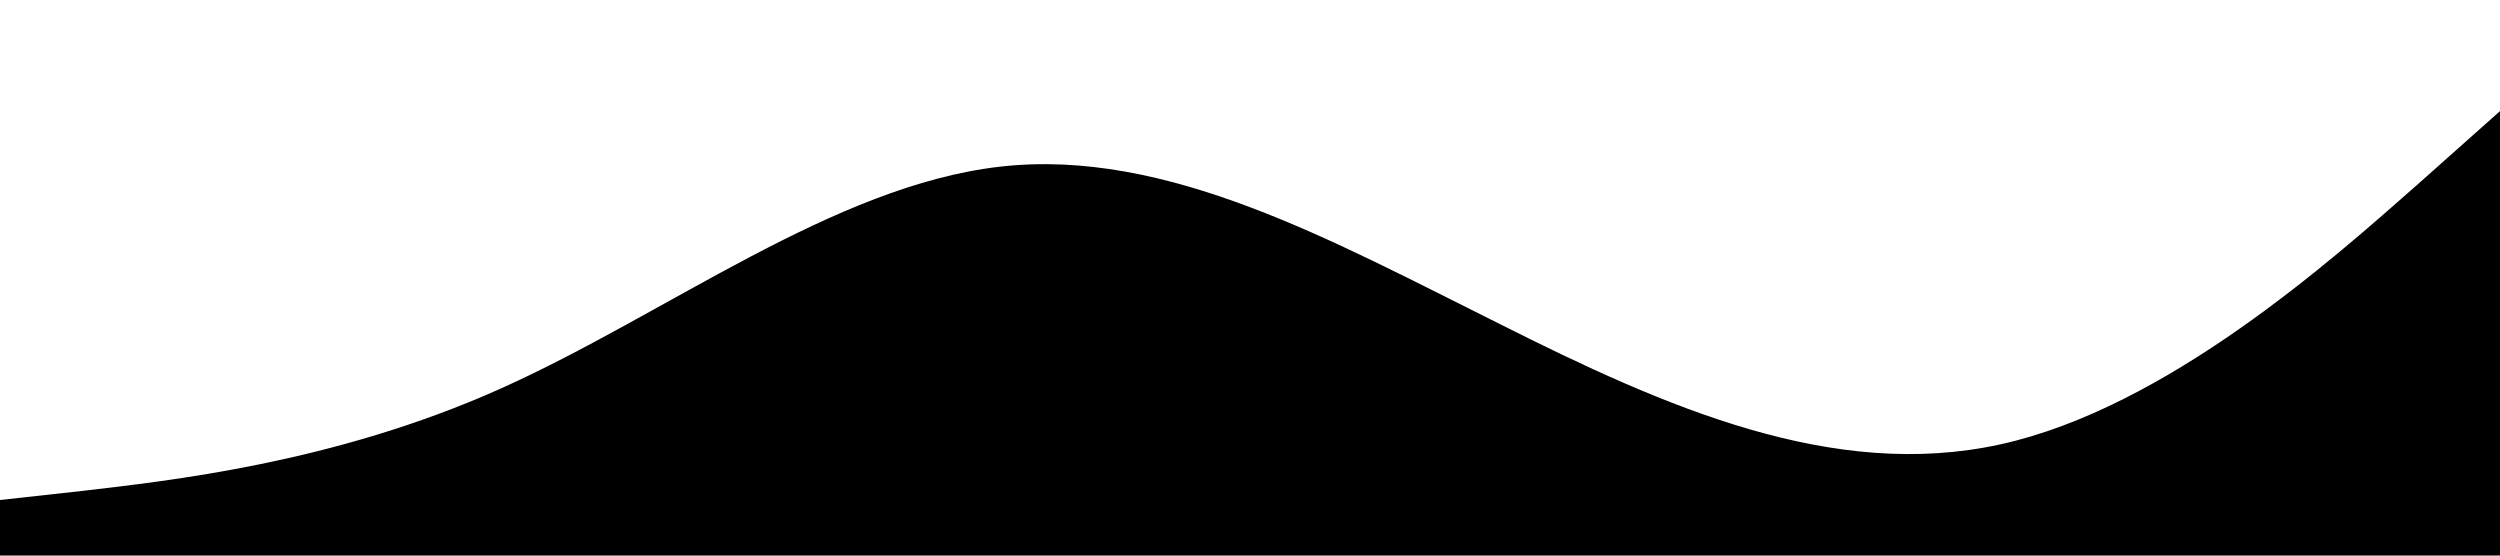 <svg xmlns="http://www.w3.org/2000/svg" viewBox="0 0 1440 320">
    <path fillOpacity="1" d="M0,288L48,282.7C96,277,192,267,288,224C384,181,480,107,576,96C672,85,768,139,864,186.7C960,235,1056,277,1152,256C1248,235,1344,149,1392,106.7L1440,64L1440,320L1392,320C1344,320,1248,320,1152,320C1056,320,960,320,864,320C768,320,672,320,576,320C480,320,384,320,288,320C192,320,96,320,48,320L0,320Z"></path>
</svg>